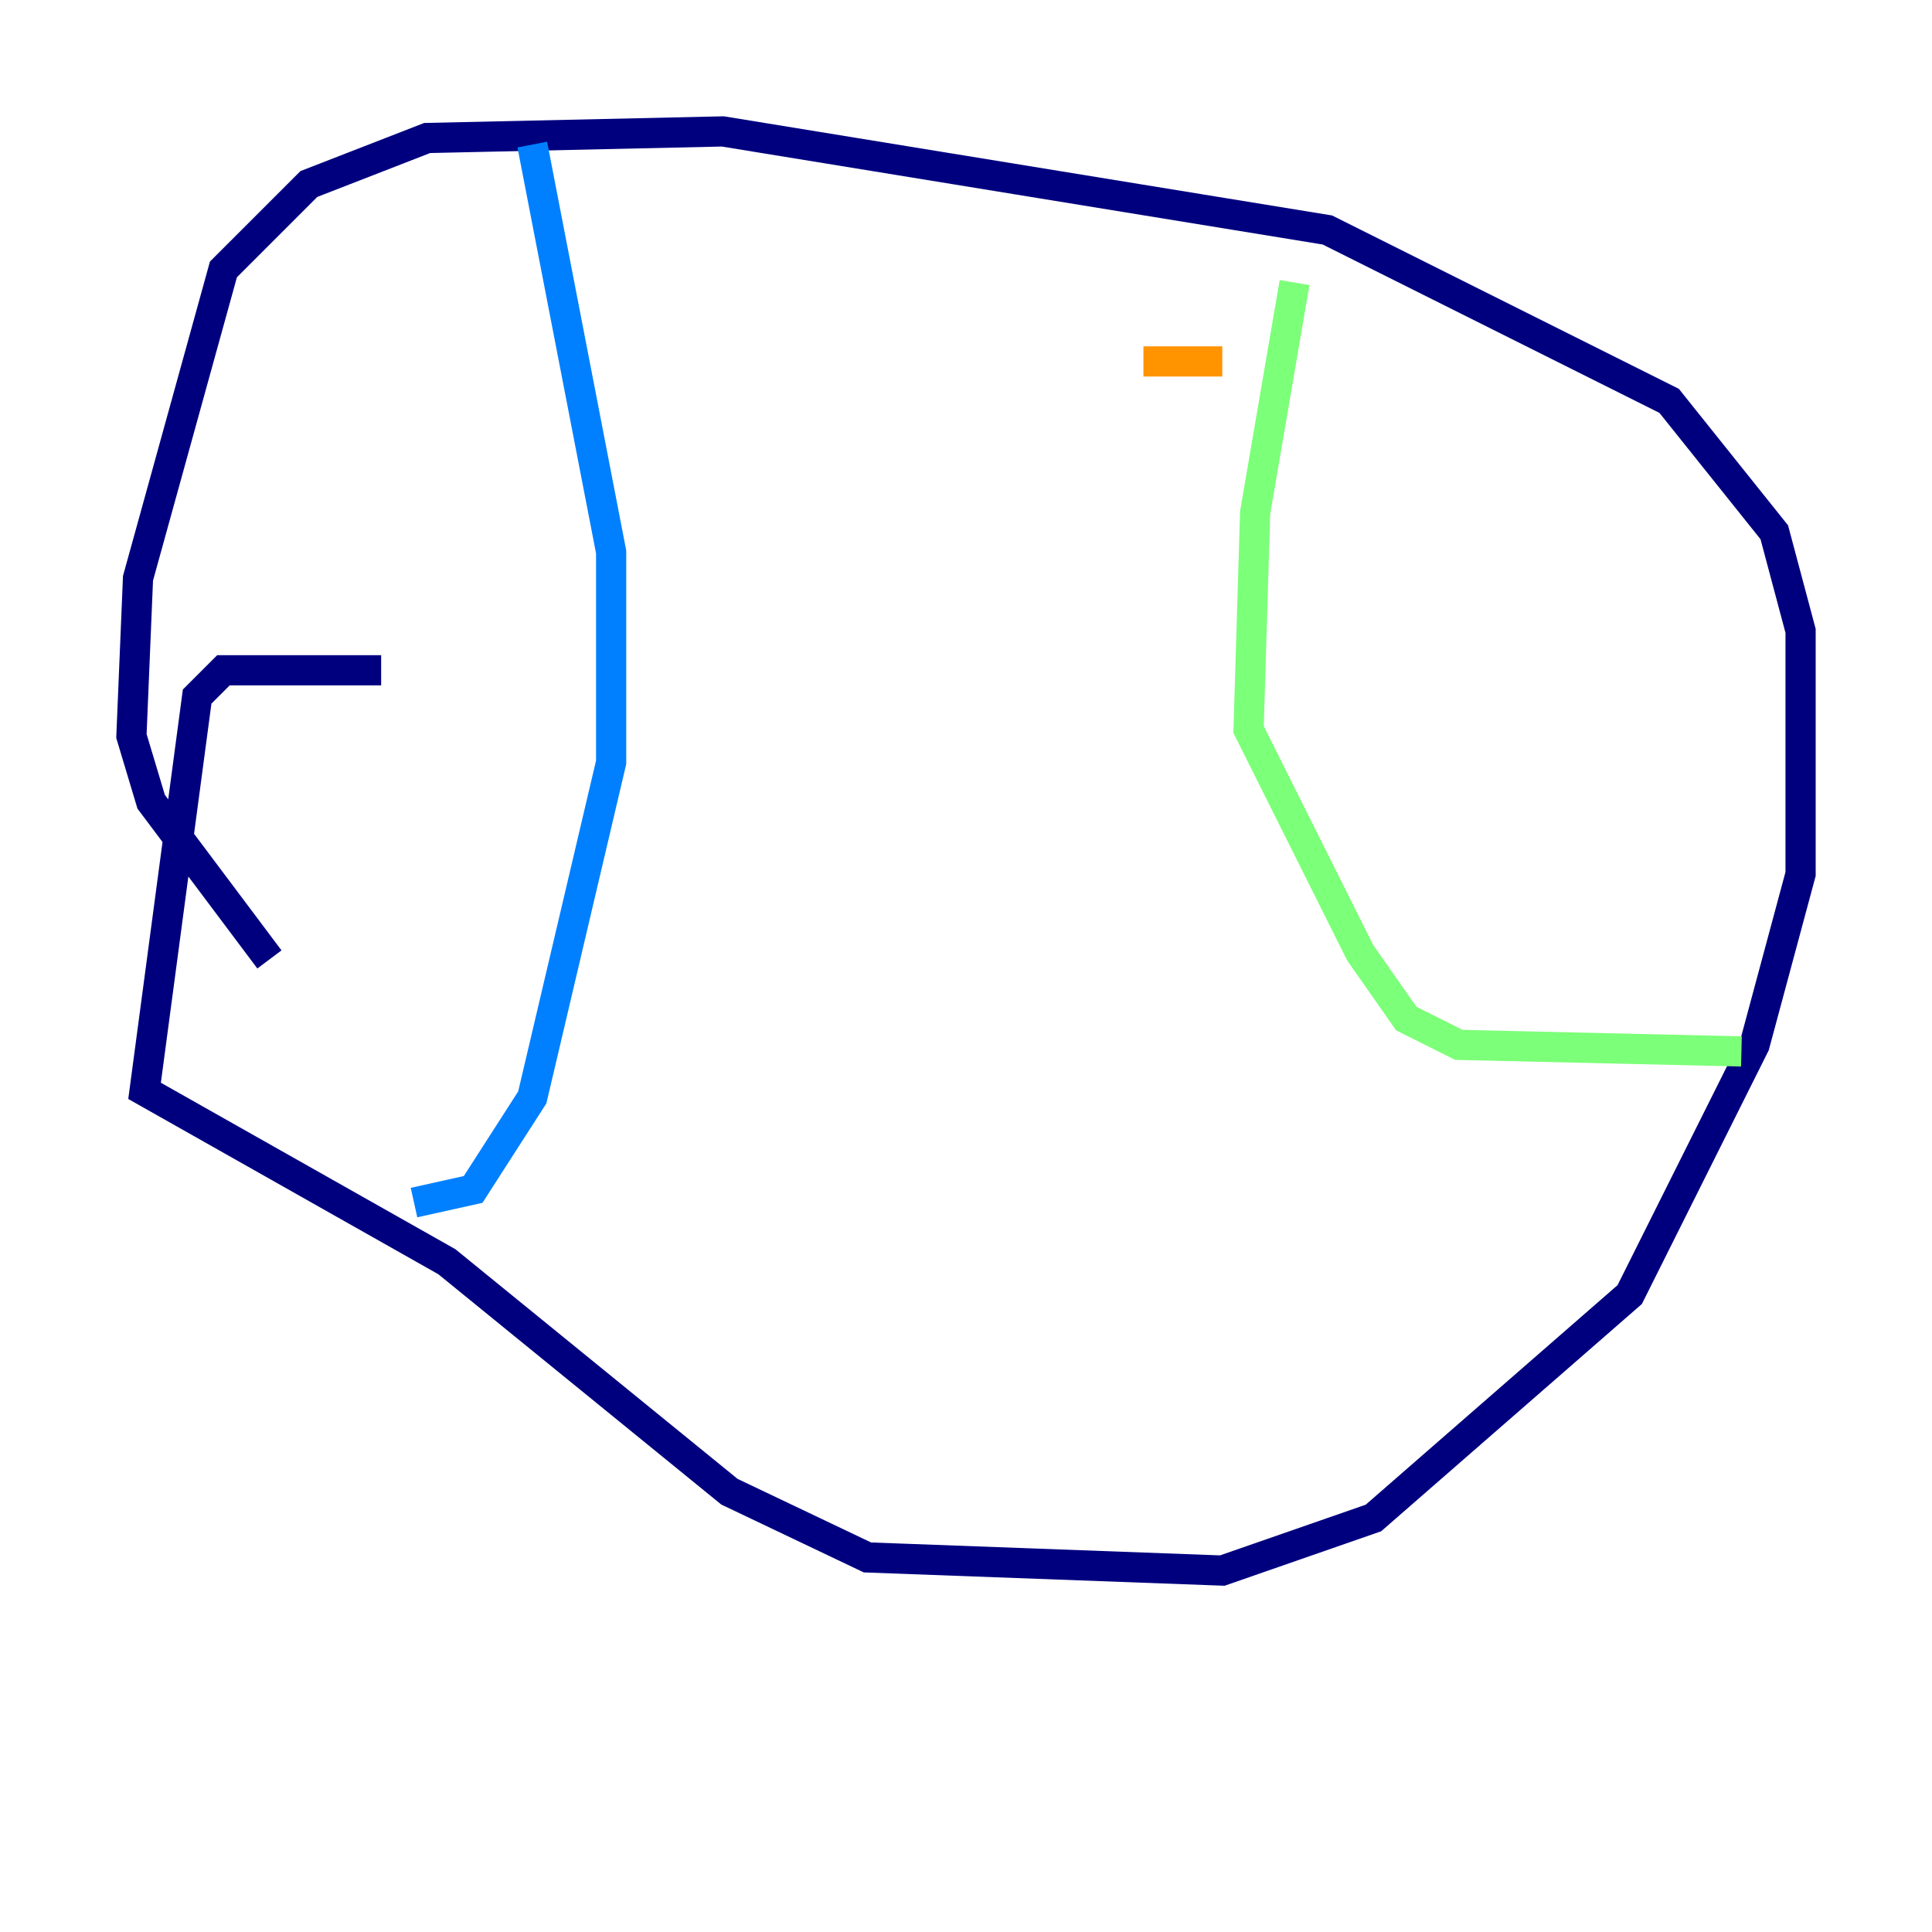 <?xml version="1.0" encoding="utf-8" ?>
<svg baseProfile="tiny" height="128" version="1.2" viewBox="0,0,128,128" width="128" xmlns="http://www.w3.org/2000/svg" xmlns:ev="http://www.w3.org/2001/xml-events" xmlns:xlink="http://www.w3.org/1999/xlink"><defs /><polyline fill="none" points="25.252,44.408 14.803,44.408 13.061,46.15 9.578,72.272 29.605,83.592 48.327,98.83 57.469,103.184 80.98,104.054 90.993,100.571 107.973,85.769 116.245,69.225 119.293,57.905 119.293,41.796 117.551,35.265 110.585,26.558 87.946,15.238 47.891,8.707 28.299,9.143 20.463,12.191 14.803,17.85 9.143,38.313 8.707,48.762 10.014,53.116 17.85,63.565" stroke="#00007f" stroke-width="2" /><polyline fill="none" points="35.265,9.578 40.49,36.571 40.49,50.503 35.265,72.707 31.347,78.803 27.429,79.674" stroke="#0080ff" stroke-width="2" /><polyline fill="none" points="85.769,18.721 83.156,33.959 82.721,48.327 90.122,63.129 93.17,67.483 96.653,69.225 115.374,69.66" stroke="#7cff79" stroke-width="2" /><polyline fill="none" points="75.755,23.946 80.98,23.946" stroke="#ff9400" stroke-width="2" /><polyline fill="none" points="97.959,29.17 97.959,29.17" stroke="#7f0000" stroke-width="2" /></svg>